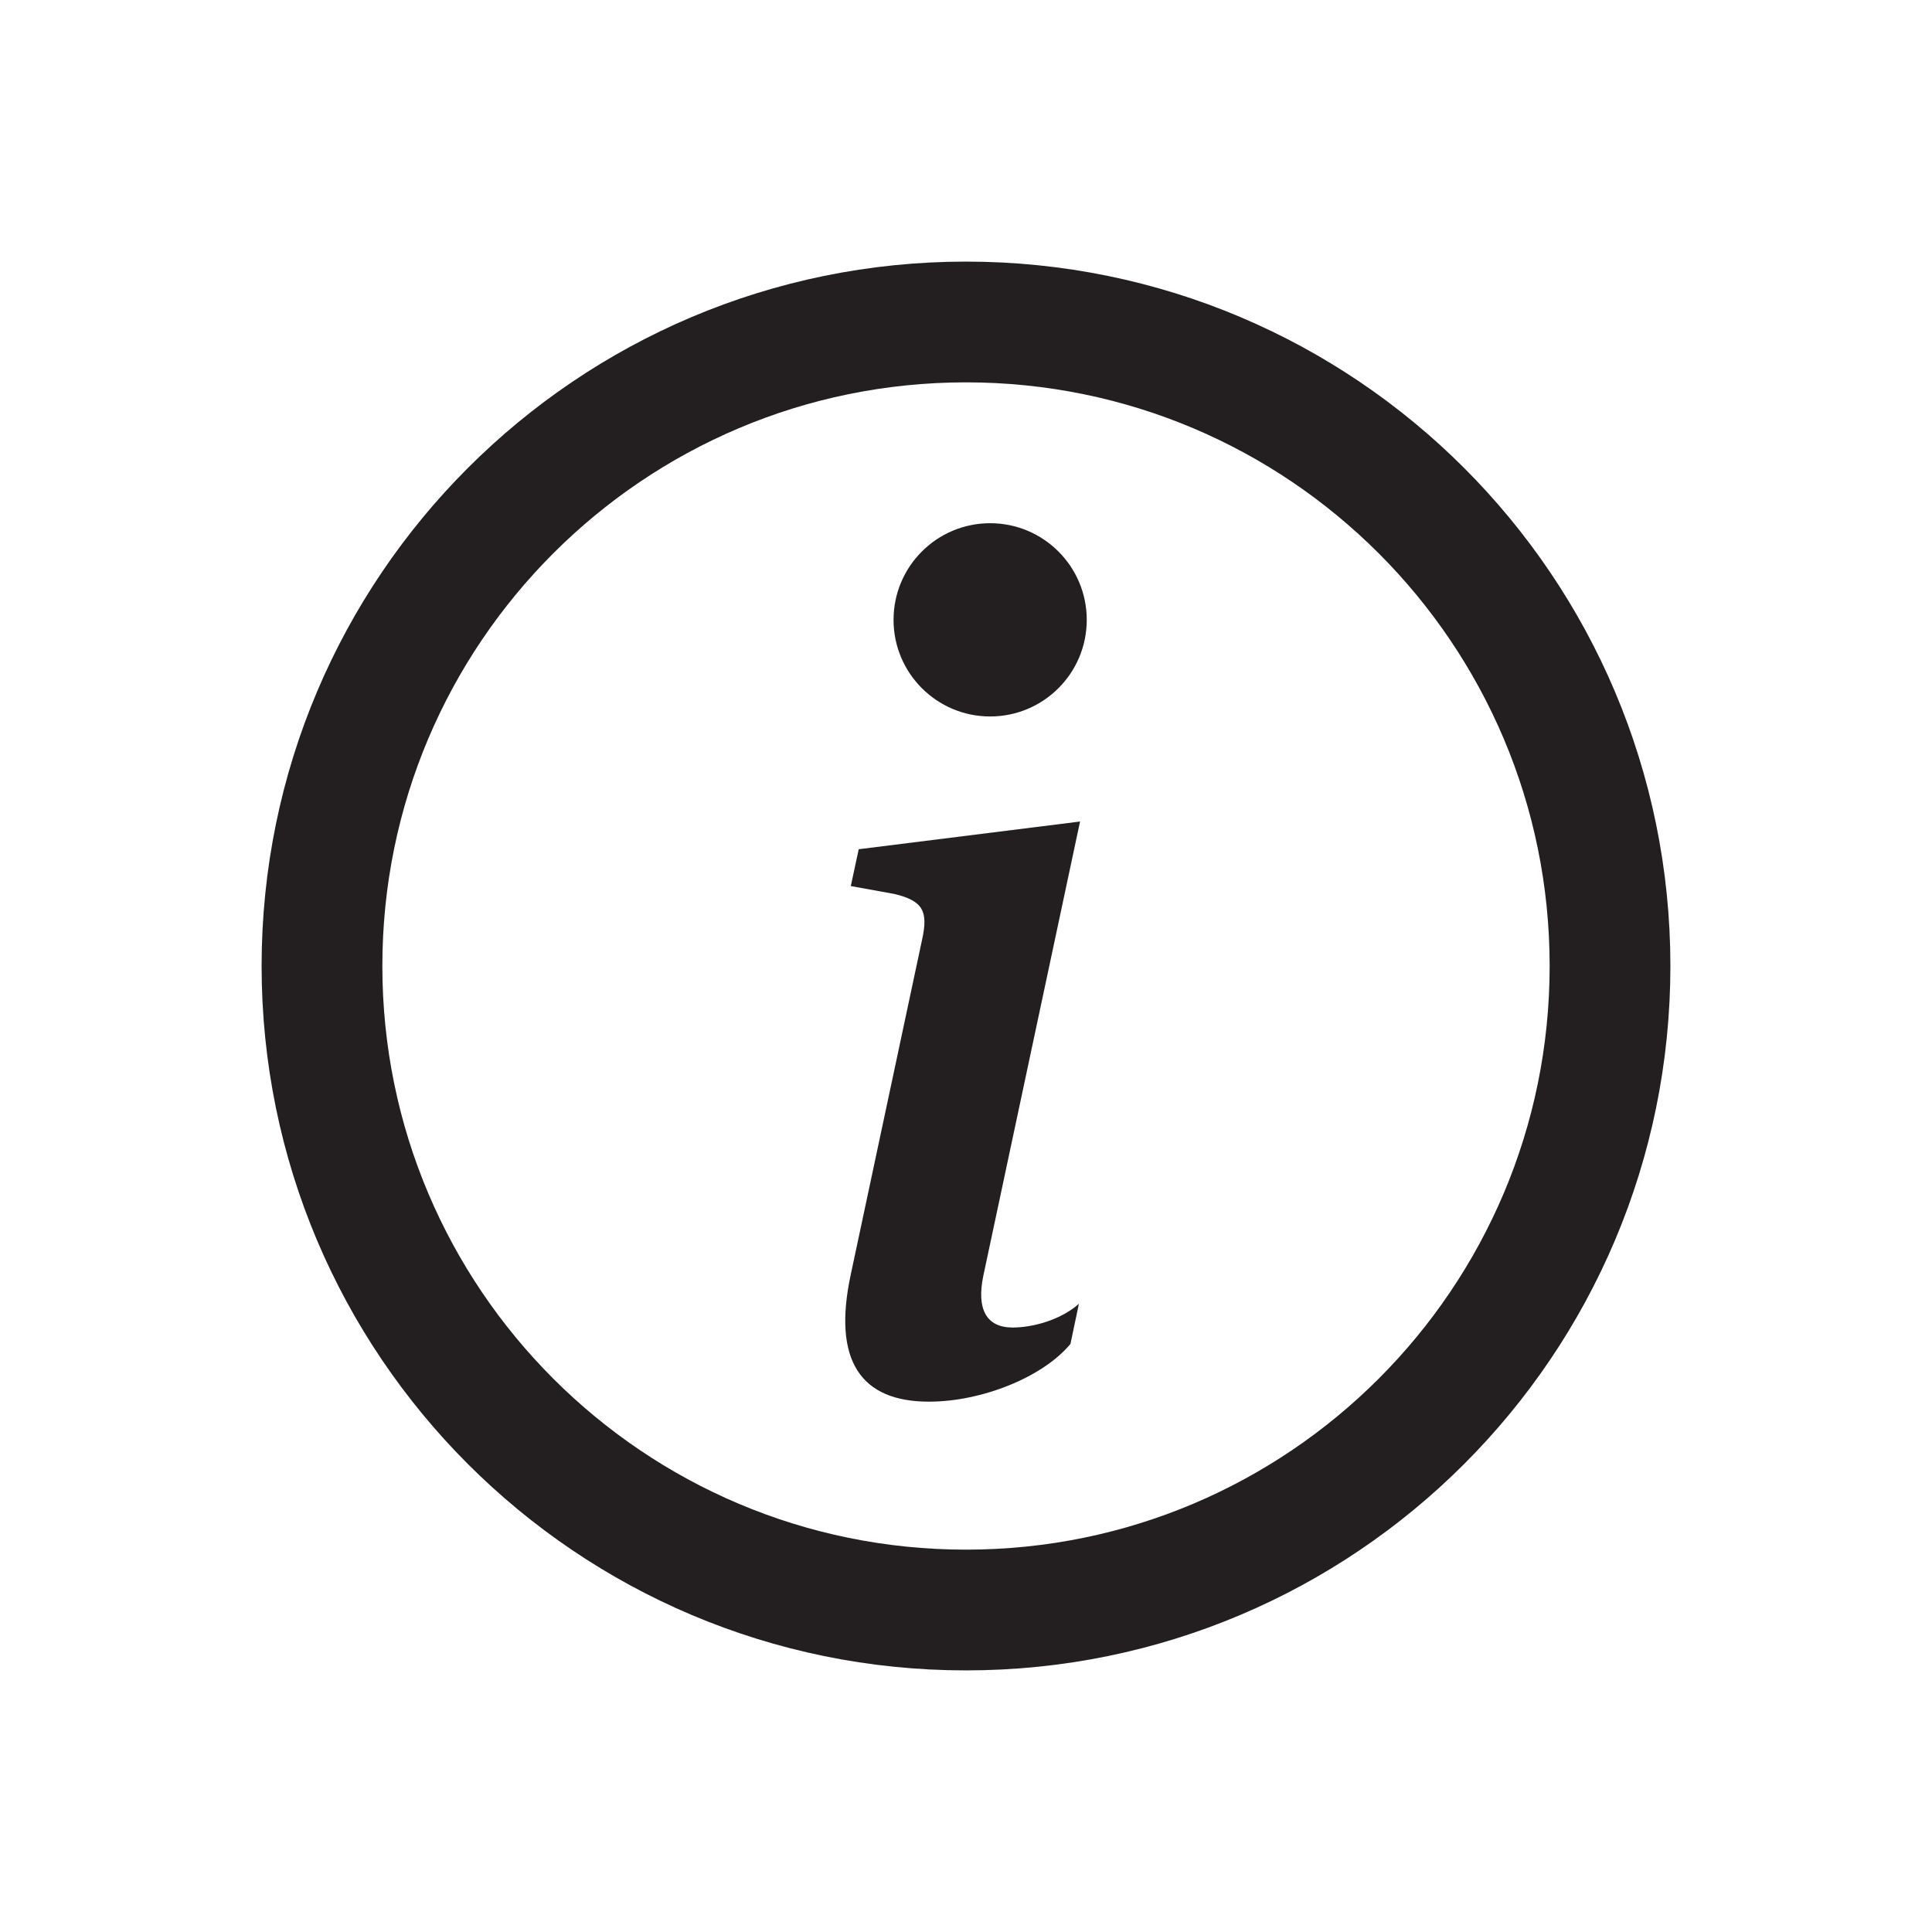 <svg width="32" height="32" viewBox="0 0 32 32" fill="none" xmlns="http://www.w3.org/2000/svg">
<path d="M16 26.667C21.891 26.667 26.667 21.891 26.667 16C26.667 10.109 21.891 5.333 16 5.333C10.109 5.333 5.333 10.109 5.333 16C5.333 21.891 10.109 26.667 16 26.667Z" stroke="#231F20" stroke-width="2"/>
<path d="M17.889 13.607L14.223 14.066L14.092 14.676L14.814 14.807C15.283 14.92 15.377 15.088 15.274 15.557L14.092 21.107C13.783 22.541 14.261 23.216 15.386 23.216C16.258 23.216 17.27 22.813 17.73 22.26L17.87 21.595C17.552 21.876 17.083 21.988 16.773 21.988C16.333 21.988 16.174 21.679 16.286 21.135L17.889 13.607Z" fill="#231F20"/>
<path d="M18 10.267C18 11.15 17.284 11.867 16.4 11.867C15.516 11.867 14.8 11.15 14.8 10.267C14.8 9.383 15.516 8.666 16.4 8.666C17.284 8.666 18 9.383 18 10.267Z" fill="#231F20"/>
</svg>
